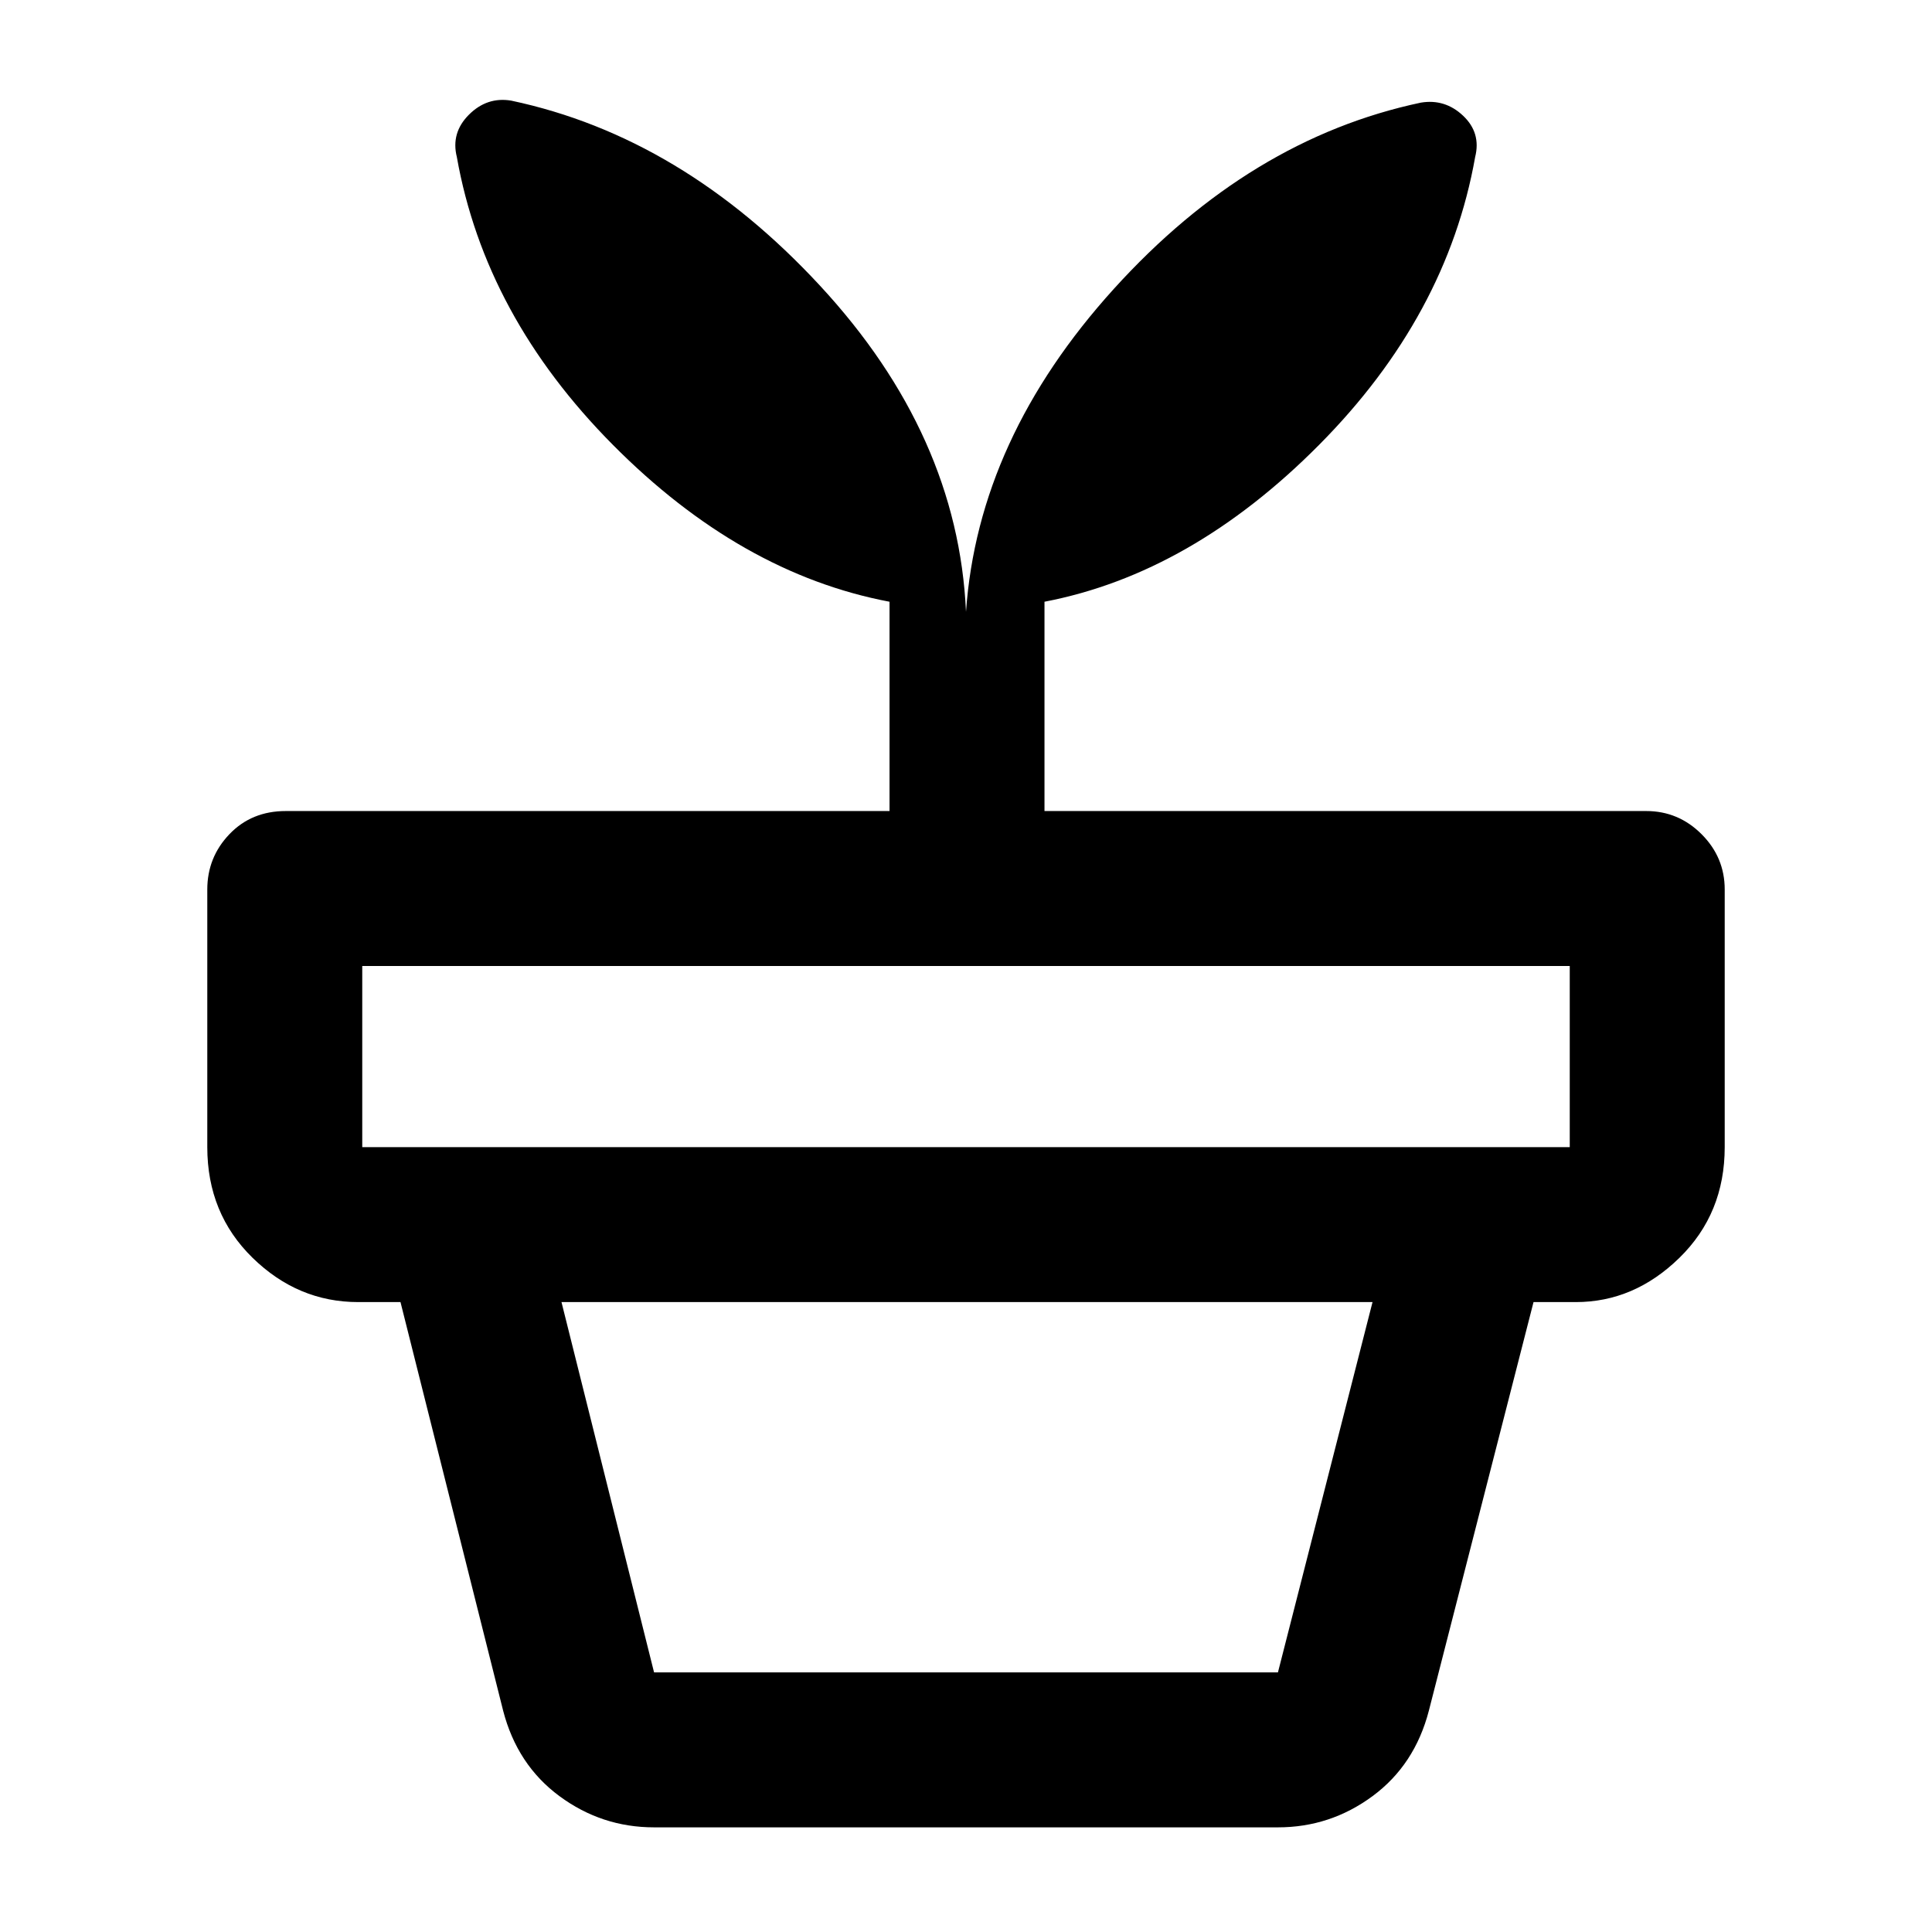 <svg xmlns="http://www.w3.org/2000/svg" height="48" width="48"><path d="M16.25 41.55h15.5l2.35-9.2H13.95l2.3 9.2Zm0 3.85q-1.3 0-2.35-.775T12.5 42.5L9.95 32.35H38.1L35.5 42.5q-.35 1.35-1.4 2.125-1.05.775-2.35.775ZM9 28.5h30V24H9v4.5Zm3.7-26q4.25.9 7.675 4.6Q23.8 10.8 24 15.2q.3-4.3 3.675-8.025Q31.05 3.45 35.3 2.55q.6-.1 1.05.325.45.425.3 1.025-.7 3.95-3.875 7.15t-6.825 3.9v5.2H40.9q.8 0 1.375.575t.575 1.375v6.4q0 1.65-1.125 2.75t-2.575 1.1H8.9q-1.5 0-2.625-1.1T5.15 28.5v-6.4q0-.8.55-1.375t1.4-.575h15v-5.2q-3.7-.7-6.875-3.9T11.35 3.9q-.15-.6.3-1.05.45-.45 1.05-.35Z"/></svg>